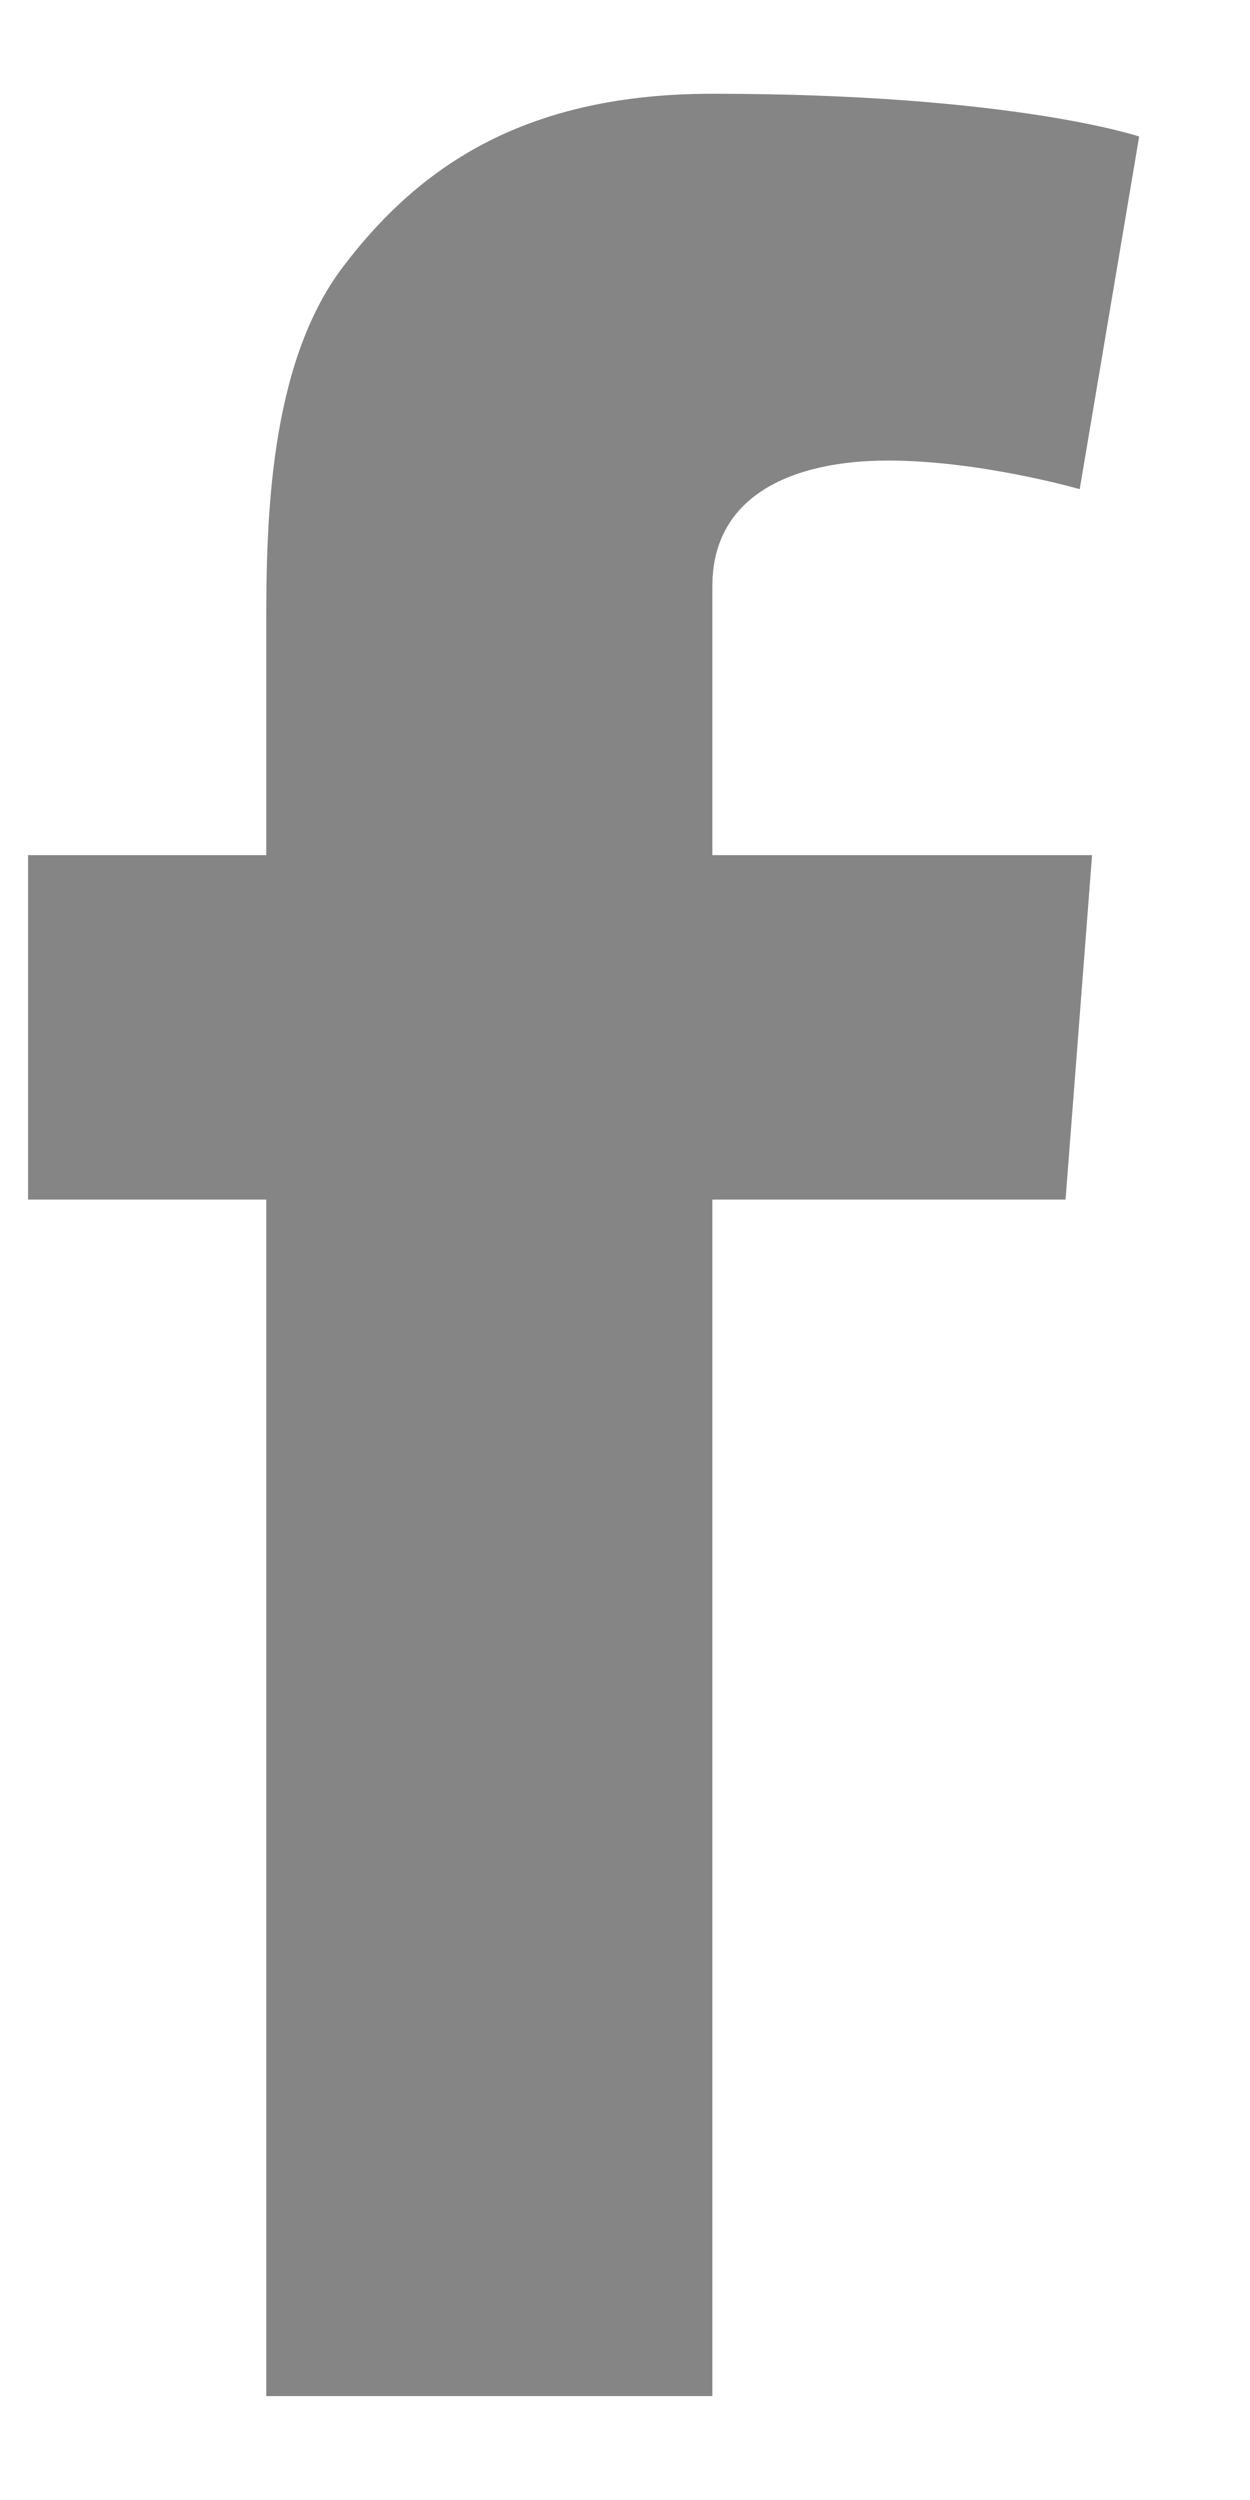 <svg width="9" height="18" viewBox="0 0 9 18" fill="none" xmlns="http://www.w3.org/2000/svg">
<path d="M0.202 6.157H1.917V5.38V4.618V4.491C1.917 3.757 1.936 2.624 2.469 1.922C3.031 1.179 3.802 0.675 5.129 0.675C7.291 0.675 8.202 0.983 8.202 0.983L7.774 3.522C7.774 3.522 7.06 3.316 6.393 3.316C5.726 3.316 5.129 3.554 5.129 4.221V4.491V5.38V6.157H7.863L7.672 8.637H5.129V17.252H1.917V8.637H0.202V6.157Z" fill="#858585"/>
</svg>
